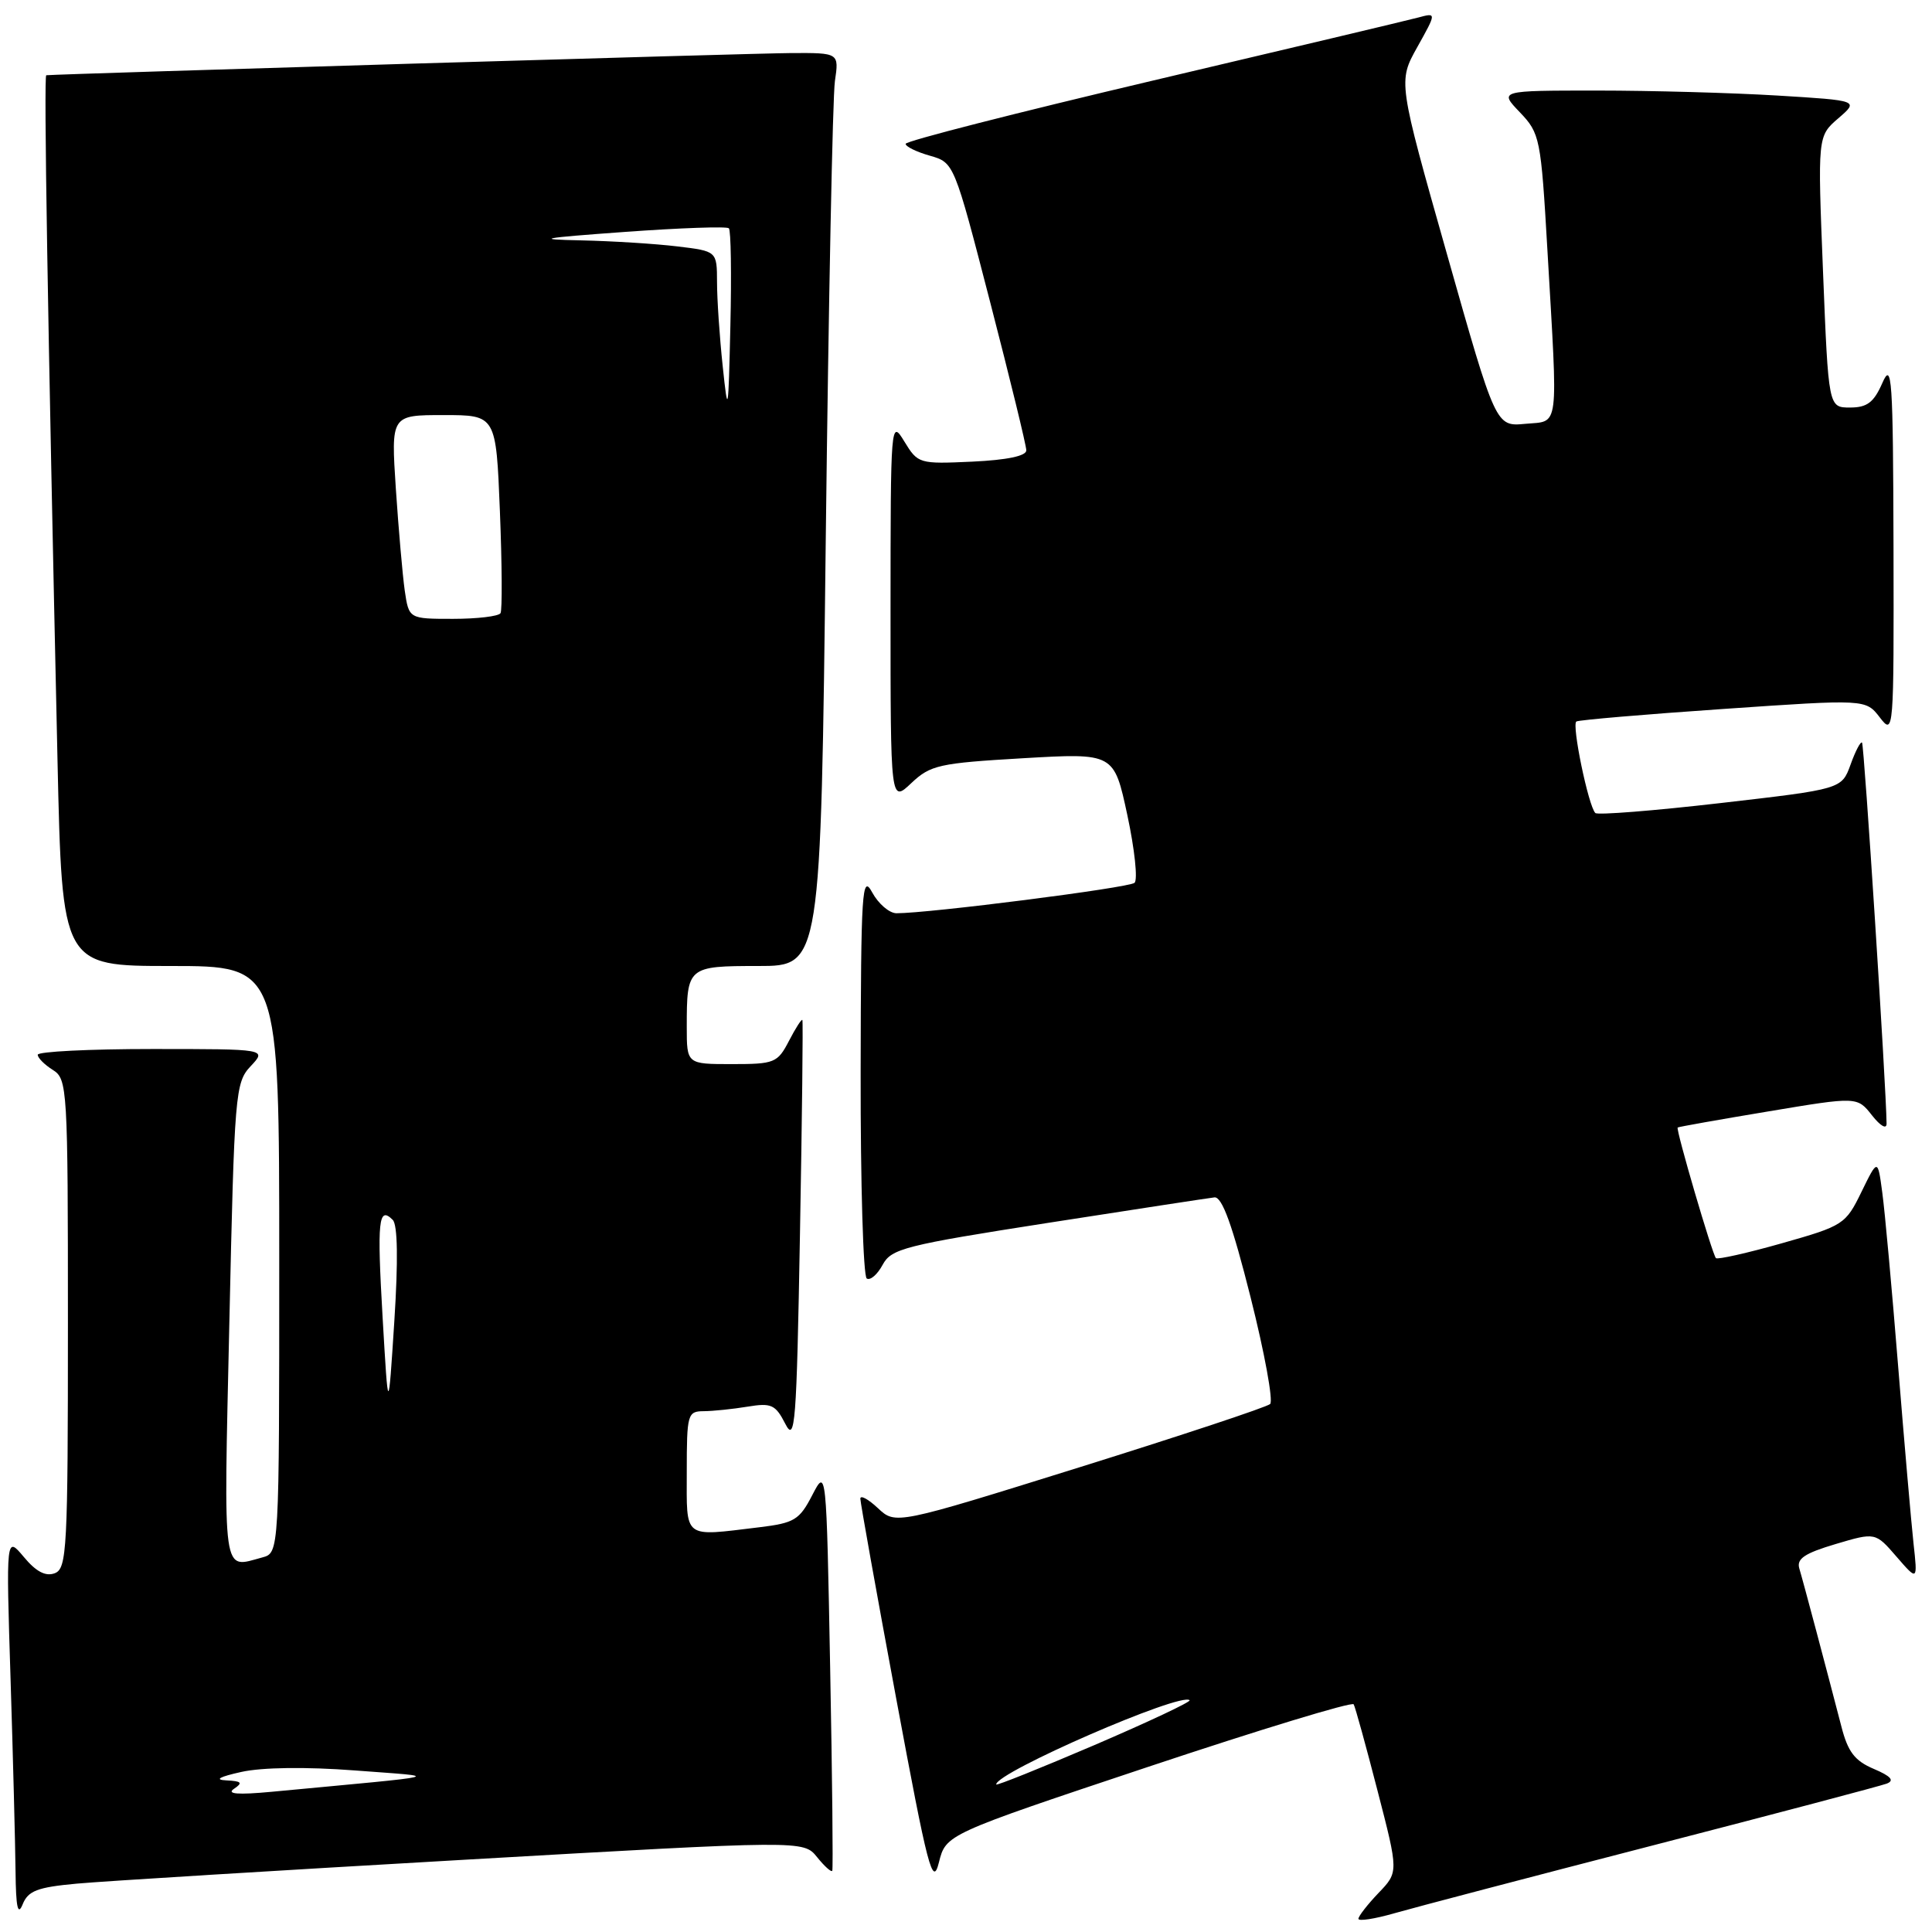 <?xml version="1.0" encoding="UTF-8" standalone="no"?>
<!DOCTYPE svg PUBLIC "-//W3C//DTD SVG 1.1//EN" "http://www.w3.org/Graphics/SVG/1.1/DTD/svg11.dtd" >
<svg xmlns="http://www.w3.org/2000/svg" xmlns:xlink="http://www.w3.org/1999/xlink" version="1.1" viewBox="0 0 256 256">
 <g >
 <path fill="currentColor"
d=" M 219.00 244.53 C 235.22 240.34 249.18 236.65 250.00 236.34 C 251.06 235.93 250.57 235.36 248.29 234.39 C 245.76 233.32 244.85 232.13 243.99 228.76 C 242.05 221.28 238.94 209.56 238.42 207.84 C 238.03 206.55 239.11 205.82 243.21 204.60 C 248.50 203.03 248.50 203.03 251.30 206.27 C 254.10 209.50 254.10 209.50 253.55 204.50 C 253.25 201.75 252.33 191.18 251.51 181.00 C 250.69 170.82 249.75 160.48 249.41 158.01 C 248.81 153.52 248.81 153.52 246.65 157.94 C 244.56 162.23 244.26 162.43 236.14 164.73 C 231.53 166.04 227.59 166.92 227.37 166.71 C 226.89 166.22 222.03 149.63 222.30 149.40 C 222.41 149.31 227.81 148.35 234.30 147.27 C 246.09 145.30 246.09 145.30 248.05 147.79 C 249.17 149.21 249.99 149.68 249.98 148.88 C 249.93 143.91 247.01 98.68 246.73 98.40 C 246.54 98.21 245.85 99.52 245.21 101.31 C 244.03 104.56 244.03 104.56 227.98 106.41 C 219.15 107.43 211.69 108.02 211.39 107.73 C 210.47 106.81 208.23 95.98 208.88 95.60 C 209.22 95.40 217.99 94.65 228.36 93.94 C 247.22 92.64 247.22 92.64 249.09 95.07 C 250.93 97.46 250.95 97.10 250.90 72.50 C 250.84 50.00 250.69 47.83 249.42 50.75 C 248.29 53.33 247.40 54.00 245.14 54.00 C 242.28 54.00 242.28 54.00 241.56 36.02 C 240.84 18.05 240.84 18.05 243.58 15.68 C 246.32 13.32 246.32 13.32 235.51 12.66 C 229.56 12.30 218.82 12.00 211.66 12.00 C 198.63 12.00 198.63 12.00 201.39 14.88 C 204.05 17.67 204.18 18.27 205.04 33.13 C 206.45 57.44 206.67 55.73 202.10 56.16 C 198.20 56.53 198.20 56.53 191.73 33.67 C 185.25 10.80 185.25 10.80 187.80 6.24 C 190.35 1.67 190.35 1.67 187.93 2.32 C 186.59 2.68 170.76 6.44 152.75 10.68 C 134.74 14.93 120.00 18.69 120.00 19.06 C 120.00 19.42 121.44 20.13 123.21 20.63 C 126.42 21.55 126.42 21.55 131.20 40.03 C 133.83 50.19 135.99 59.03 135.99 59.67 C 136.00 60.42 133.45 60.95 128.83 61.17 C 121.79 61.49 121.63 61.45 119.83 58.50 C 118.03 55.54 118.01 55.88 118.00 80.94 C 118.00 106.37 118.00 106.37 120.75 103.77 C 123.29 101.37 124.43 101.12 135.55 100.47 C 147.61 99.77 147.61 99.77 149.38 108.01 C 150.35 112.54 150.78 116.58 150.33 116.98 C 149.59 117.64 123.08 121.02 118.78 121.01 C 117.84 121.00 116.39 119.76 115.57 118.25 C 114.22 115.75 114.08 117.95 114.04 142.19 C 114.02 156.87 114.38 169.12 114.85 169.41 C 115.32 169.70 116.26 168.88 116.95 167.60 C 118.10 165.45 119.87 165.00 138.85 162.04 C 150.21 160.27 160.14 158.75 160.92 158.66 C 161.93 158.55 163.29 162.28 165.71 171.90 C 167.57 179.28 168.73 185.64 168.30 186.04 C 167.86 186.45 156.51 190.21 143.08 194.41 C 118.67 202.03 118.67 202.03 116.33 199.84 C 115.05 198.64 114.00 198.07 114.00 198.58 C 114.00 199.08 116.13 210.97 118.74 225.00 C 122.96 247.71 123.58 250.09 124.41 246.78 C 125.34 243.06 125.34 243.06 152.16 234.11 C 166.91 229.19 179.16 225.46 179.37 225.83 C 179.58 226.20 181.00 231.35 182.53 237.28 C 185.32 248.06 185.32 248.06 182.66 250.83 C 181.20 252.36 180.00 253.90 180.00 254.25 C 180.00 254.60 182.14 254.27 184.75 253.52 C 187.36 252.77 202.78 248.72 219.00 244.53 Z  M 10.19 249.59 C 13.66 249.27 36.74 247.85 61.48 246.43 C 106.46 243.85 106.46 243.85 108.26 246.07 C 109.24 247.29 110.15 248.11 110.28 247.89 C 110.40 247.68 110.28 235.57 110.00 221.00 C 109.50 194.50 109.50 194.50 107.62 198.13 C 105.93 201.40 105.25 201.81 100.62 202.37 C 90.40 203.60 91.00 204.05 91.00 195.00 C 91.00 187.37 91.11 187.00 93.25 186.99 C 94.49 186.98 97.10 186.71 99.05 186.39 C 102.20 185.87 102.75 186.11 104.05 188.65 C 105.36 191.23 105.55 188.83 106.00 163.50 C 106.28 148.10 106.42 135.35 106.32 135.16 C 106.23 134.97 105.43 136.21 104.55 137.91 C 103.03 140.84 102.64 141.00 96.97 141.00 C 91.00 141.00 91.00 141.00 91.00 136.08 C 91.00 128.09 91.10 128.00 100.49 128.00 C 108.76 128.00 108.76 128.00 109.42 71.25 C 109.79 40.04 110.33 12.81 110.63 10.75 C 111.18 7.00 111.18 7.00 104.84 7.03 C 100.05 7.05 8.05 9.79 6.13 9.97 C 5.79 10.00 6.31 41.80 7.62 100.75 C 8.23 128.00 8.23 128.00 22.61 128.00 C 37.00 128.00 37.00 128.00 37.00 166.88 C 37.00 205.77 37.00 205.77 34.75 206.37 C 29.39 207.81 29.63 209.49 30.39 175.27 C 31.06 144.76 31.17 143.45 33.22 141.27 C 35.35 139.00 35.35 139.00 20.17 139.00 C 11.83 139.00 5.00 139.34 5.00 139.76 C 5.00 140.18 5.90 141.08 7.00 141.77 C 8.93 142.98 9.00 144.10 9.00 175.40 C 9.00 205.28 8.87 207.84 7.26 208.46 C 6.05 208.92 4.78 208.26 3.16 206.31 C 0.80 203.50 0.80 203.50 1.40 222.50 C 1.73 232.95 2.02 244.43 2.06 248.00 C 2.11 252.73 2.36 253.91 3.00 252.34 C 3.72 250.54 4.94 250.07 10.19 249.59 Z  M 132.00 236.45 C 132.00 234.84 156.51 224.18 157.63 225.29 C 157.83 225.50 152.15 228.17 145.00 231.24 C 137.85 234.30 132.00 236.65 132.00 236.45 Z  M 31.00 237.03 C 32.21 236.22 32.02 236.01 30.00 235.91 C 28.36 235.83 29.05 235.44 31.98 234.79 C 34.72 234.18 40.53 234.10 46.98 234.59 C 58.70 235.48 59.89 235.17 36.00 237.42 C 31.52 237.84 29.97 237.72 31.00 237.03 Z  M 50.70 174.61 C 49.95 161.71 50.15 159.75 52.04 161.64 C 52.69 162.29 52.77 166.99 52.25 175.07 C 51.45 187.50 51.45 187.50 50.70 174.61 Z  M 53.63 78.25 C 53.34 76.19 52.81 70.11 52.45 64.75 C 51.81 55.00 51.81 55.00 58.77 55.00 C 65.73 55.00 65.73 55.00 66.24 67.75 C 66.52 74.76 66.56 80.84 66.32 81.25 C 66.08 81.66 63.25 82.00 60.03 82.00 C 54.18 82.00 54.18 82.00 53.63 78.25 Z  M 95.76 48.50 C 95.35 44.65 95.01 39.65 95.01 37.39 C 95.00 33.28 95.00 33.28 89.75 32.65 C 86.86 32.30 81.12 31.94 77.00 31.85 C 70.69 31.72 71.61 31.54 82.80 30.73 C 90.12 30.20 96.32 29.98 96.58 30.25 C 96.85 30.51 96.94 36.30 96.78 43.12 C 96.51 54.89 96.46 55.16 95.76 48.50 Z "/>
</g>
</svg>